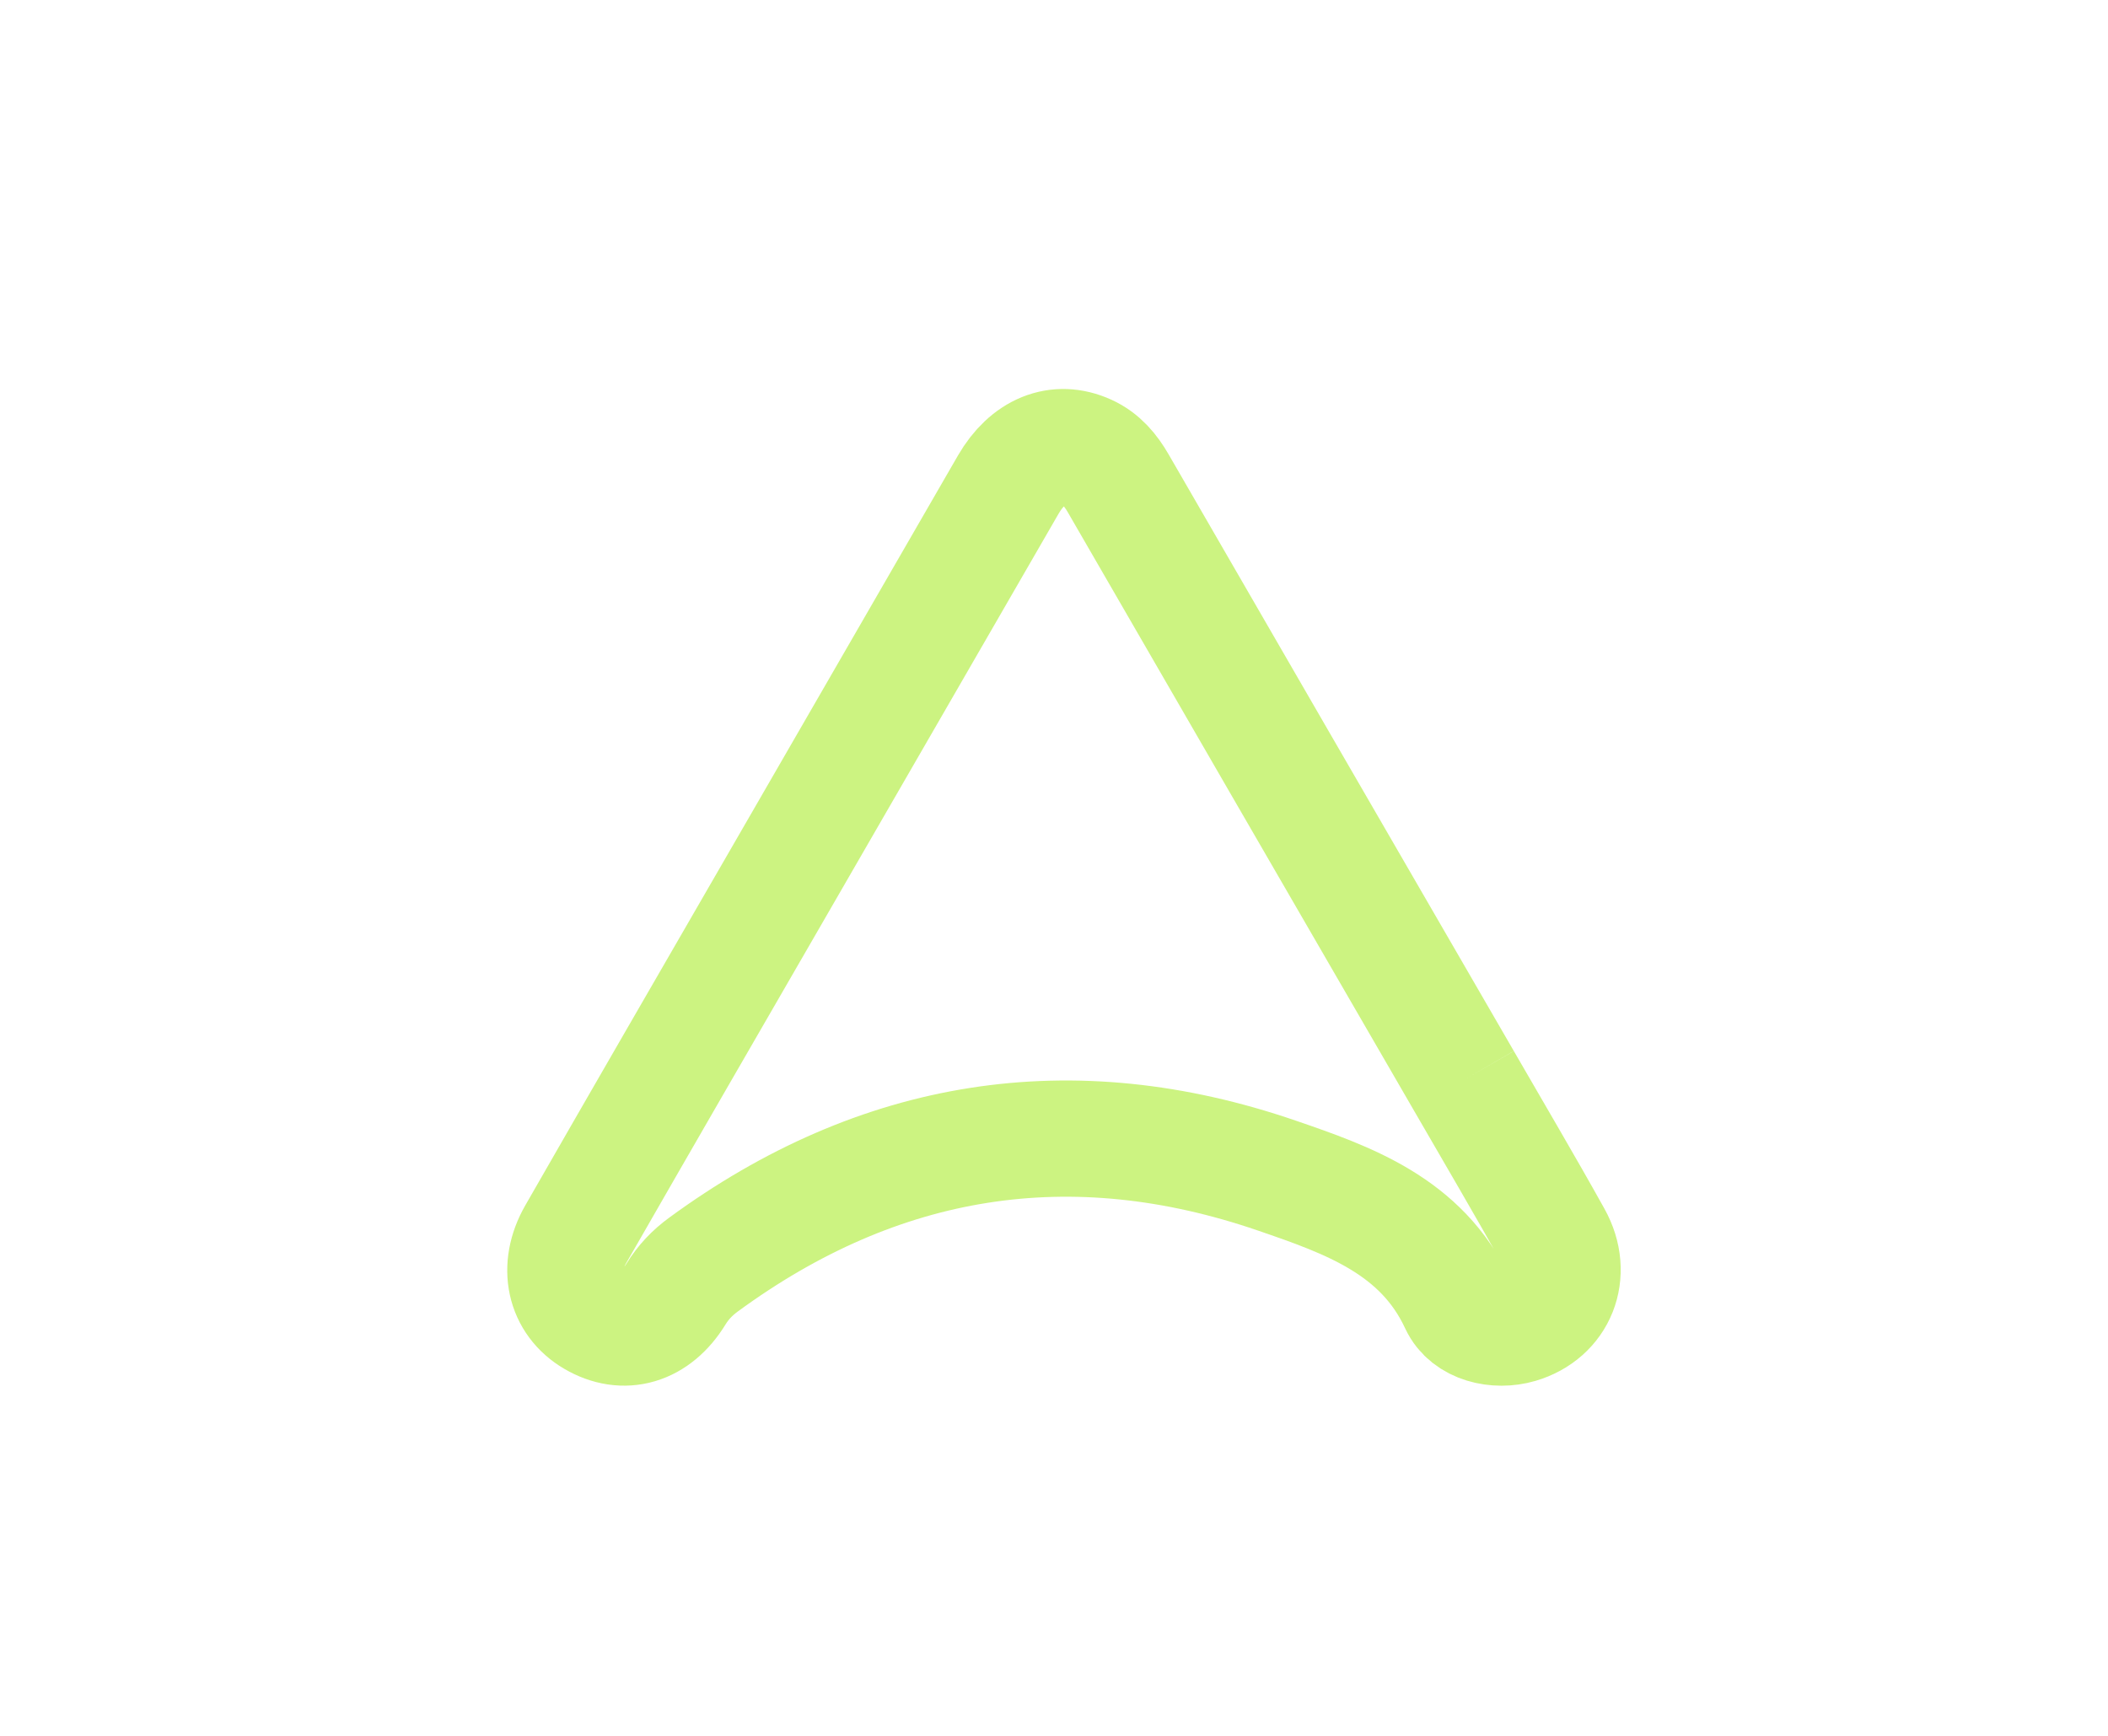 <svg version="1.1" className='animated-svg' id="Layer_1" xmlns="http://www.w3.org/2000/svg"
    xmlns:xlink="http://www.w3.org/1999/xlink" x="0px" y="0px"
    width="100%" viewBox="0 0 544 448" enable-background="new 0 0 544 448" xml:space="preserve">
                                <path opacity="1" fill='none' stroke='#ccf381' stroke-width="30" stroke-miterlimit="10"
                                    d="M377.677,278.764 
            C361.989,251.663 346.296,224.565 330.614,197.46 
            C316.601,173.239 302.594,149.014 288.598,124.784 
            C286.641,121.397 284.251,118.477 280.595,116.812 
            C272.891,113.305 265.211,116.393 260.187,125.09 
            C240.192,159.704 220.211,194.326 200.229,228.948 
            C182.995,258.809 165.713,288.642 148.57,318.555 
            C143.661,327.12 145.708,335.939 153.189,340.326 
            C161.004,344.909 169.206,342.543 174.443,333.989 
            C176.316,330.93 178.667,328.483 181.529,326.385 
            C226.904,293.135 276.483,285.19 329.546,303.418 
            C347.858,309.709 366.874,316.374 376.206,336.477 
            C378.8,342.065 386.221,343.695 392.03,341.992 
            C402.034,339.059 406.248,328.79 400.946,319.255 
            C393.5,305.863 385.693,292.672 377.677,278.764"/>
                            </svg>